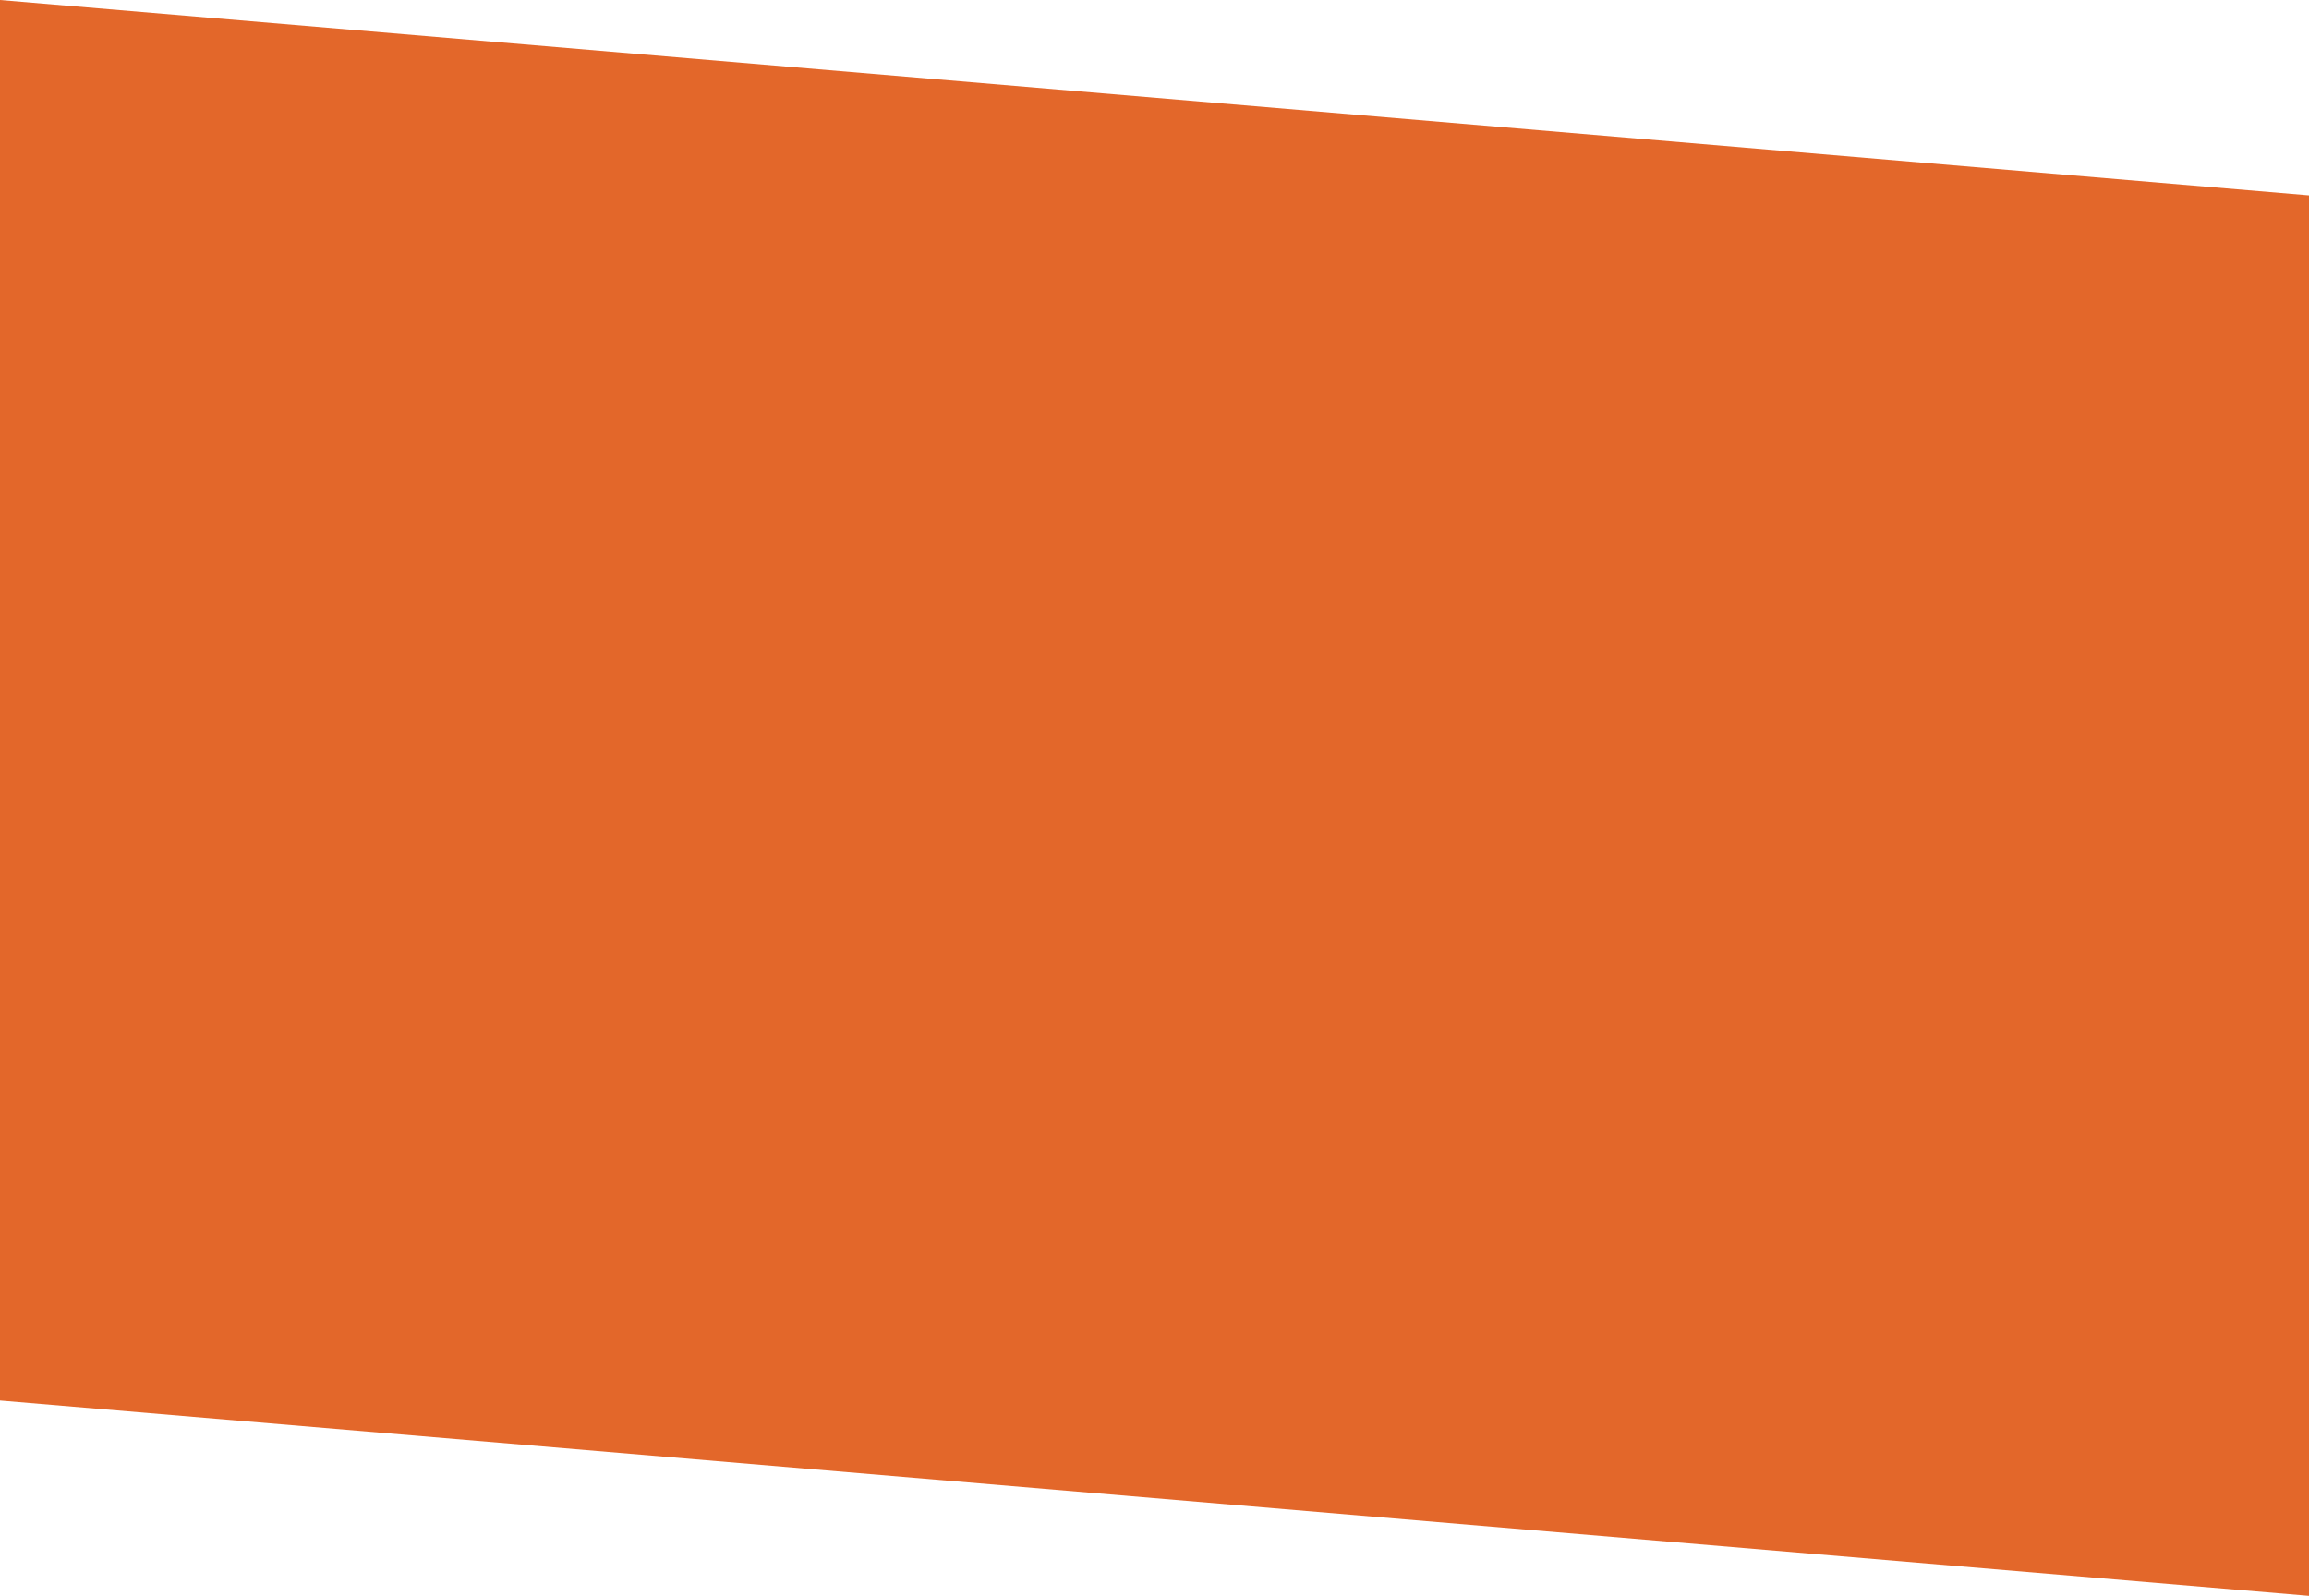 <svg xmlns="http://www.w3.org/2000/svg" width="885.398" height="611.931" viewBox="0 0 885.398 611.931">
  <path id="Tracciato_3233" data-name="Tracciato 3233" d="M0,0,885.4,74.932v537L0,537Z" fill="#e3672a"/>
</svg>
